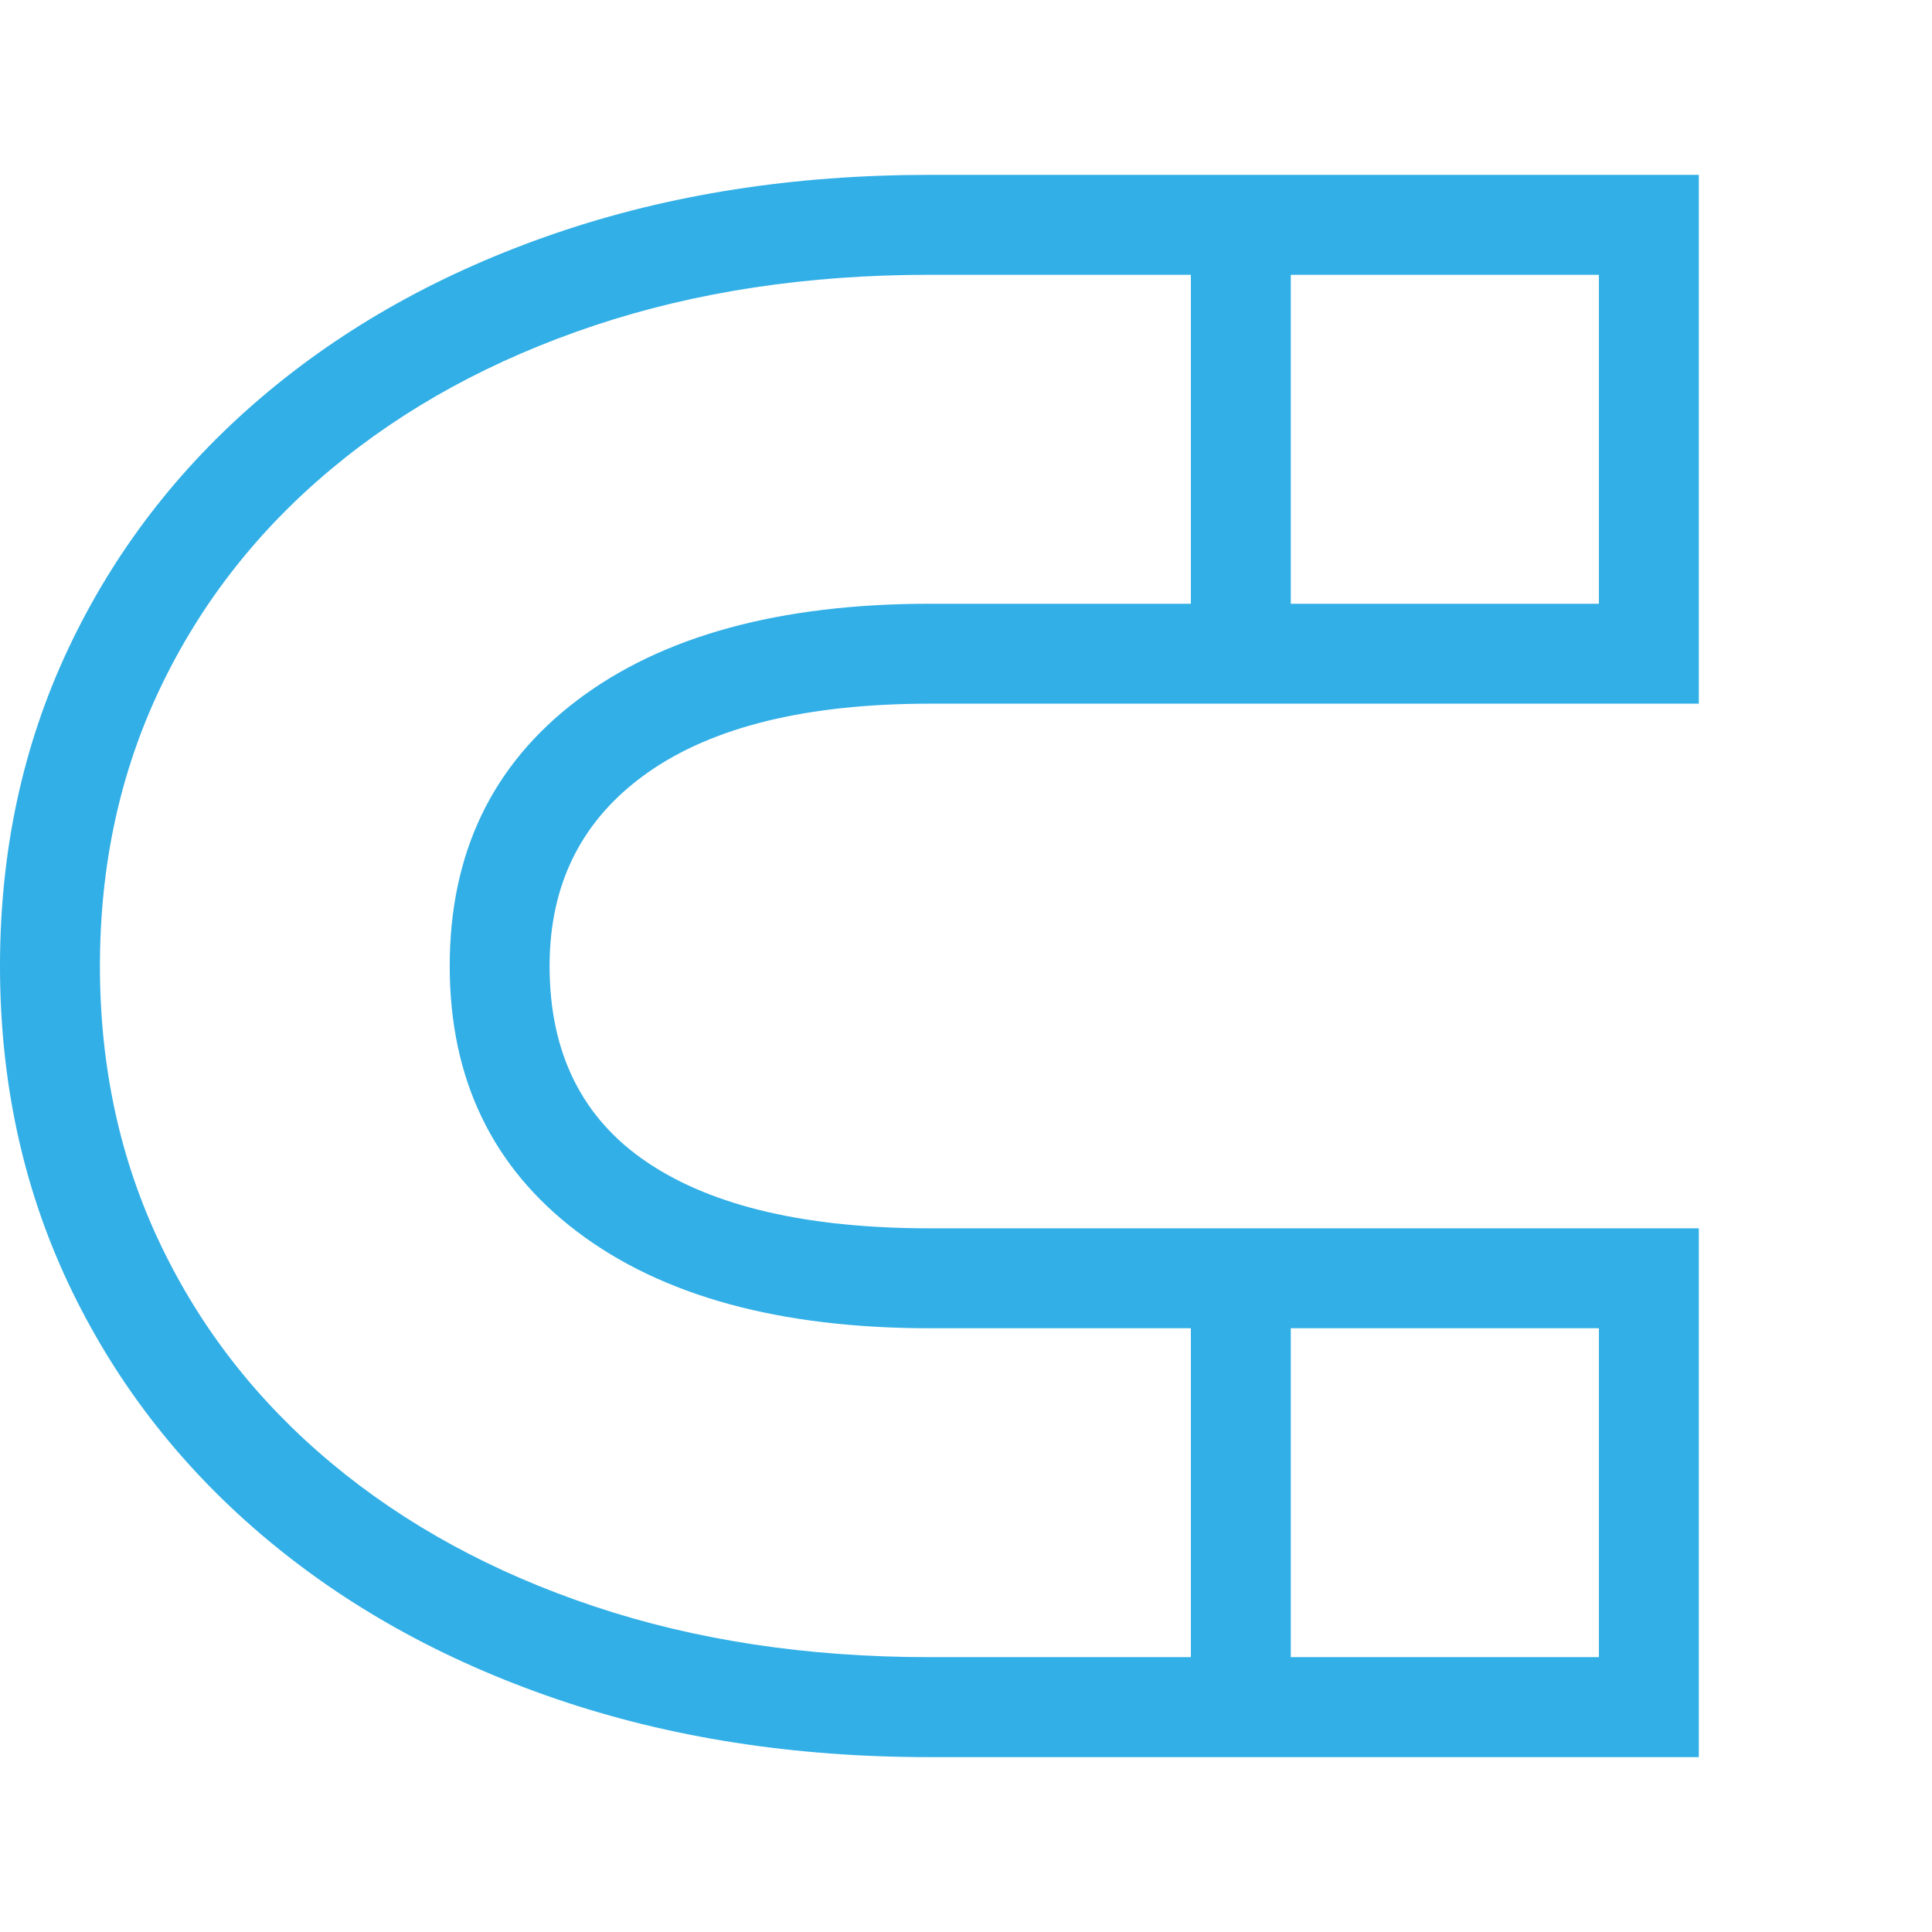 <svg version="1.1" xmlns="http://www.w3.org/2000/svg" style="fill:rgba(0,0,0,1.0)" width="256" height="256" viewBox="0 0 36.25 29.688"><path fill="rgb(50, 175, 230)" d="M17.438 29.688 C14.896 29.688 12.56 29.323 10.43 28.594 C8.299 27.865 6.456 26.836 4.898 25.508 C3.341 24.18 2.135 22.609 1.281 20.797 C0.427 18.984 0 17 0 14.844 C0 12.687 0.427 10.703 1.281 8.891 C2.135 7.078 3.341 5.508 4.898 4.18 C6.456 2.852 8.299 1.823 10.43 1.094 C12.56 0.365 14.896 -0 17.438 -0 L31.875 -0 L31.875 9.922 L17.453 9.922 C15.141 9.922 13.372 10.354 12.148 11.219 C10.924 12.083 10.312 13.292 10.312 14.844 C10.312 16.479 10.924 17.708 12.148 18.531 C13.372 19.354 15.141 19.766 17.453 19.766 L31.875 19.766 L31.875 29.688 Z M22.344 28.75 L22.344 20.703 L24.219 20.703 L24.219 28.75 Z M17.438 27.812 L30 27.812 L30 21.641 L17.453 21.641 C14.63 21.641 12.422 21.036 10.828 19.828 C9.234 18.62 8.438 16.958 8.438 14.844 C8.438 12.729 9.234 11.068 10.828 9.859 C12.422 8.651 14.63 8.047 17.453 8.047 L30 8.047 L30 1.875 L17.438 1.875 C15.146 1.875 13.049 2.193 11.148 2.828 C9.247 3.464 7.604 4.359 6.219 5.516 C4.833 6.672 3.763 8.042 3.008 9.625 C2.253 11.208 1.875 12.948 1.875 14.844 C1.875 16.74 2.253 18.479 3.008 20.062 C3.763 21.646 4.833 23.016 6.219 24.172 C7.604 25.328 9.247 26.224 11.148 26.859 C13.049 27.495 15.146 27.812 17.438 27.812 Z M22.344 8.984 L22.344 0.938 L24.219 0.938 L24.219 8.984 Z M36.25 25.781" /></svg>